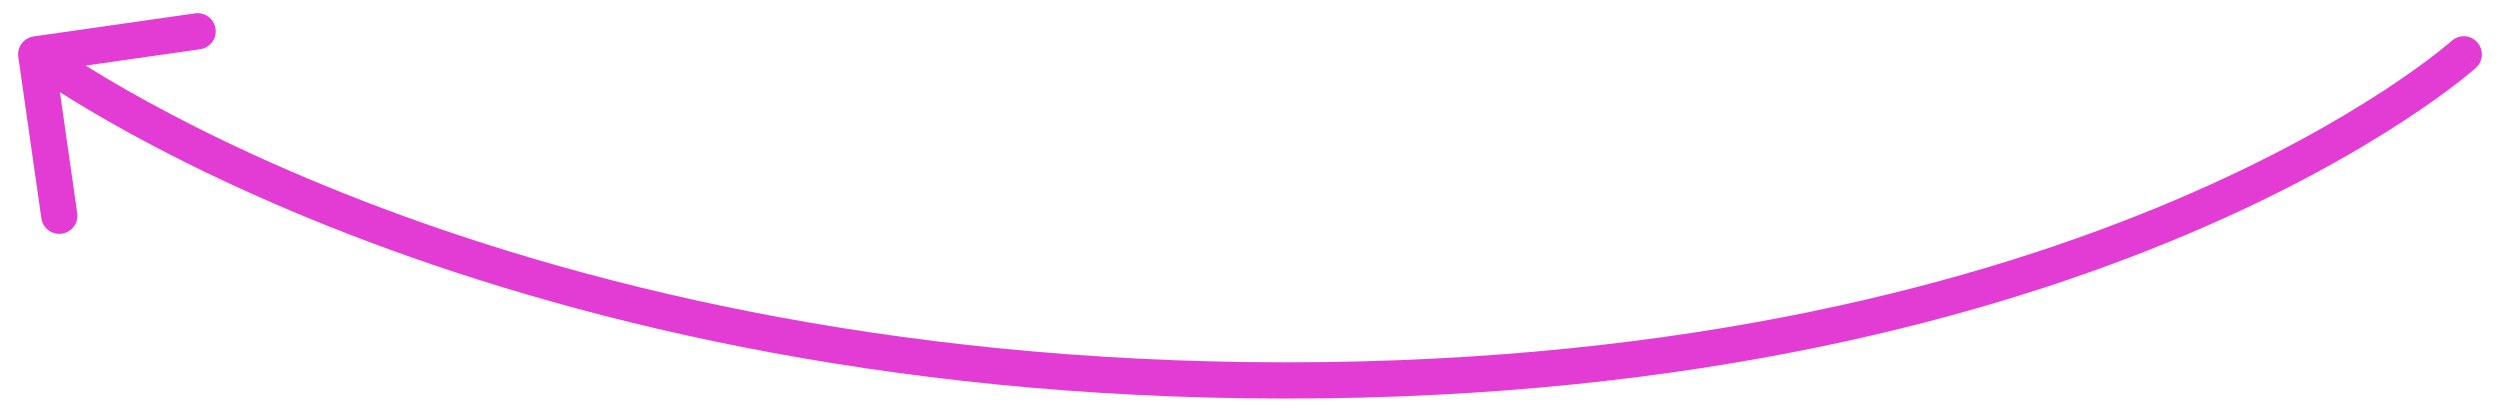 <svg width="138" height="23" viewBox="0 0 138 23" fill="none" xmlns="http://www.w3.org/2000/svg">
<g filter="url(#filter0_f_527_3)">
<path d="M136.669 3.743C137.079 3.374 137.113 2.741 136.743 2.331C136.374 1.92 135.742 1.887 135.331 2.257L136.669 3.743ZM71 21L71 22L71 21ZM1.859 2.01C1.312 2.088 0.932 2.595 1.01 3.141L2.283 12.051C2.361 12.598 2.867 12.977 3.414 12.899C3.961 12.821 4.341 12.315 4.263 11.768L3.131 3.848L11.051 2.717C11.598 2.639 11.978 2.132 11.899 1.586C11.821 1.039 11.315 0.659 10.768 0.737L1.859 2.01ZM136 3C135.331 2.257 135.331 2.256 135.332 2.256C135.332 2.256 135.332 2.256 135.332 2.256C135.332 2.256 135.331 2.256 135.331 2.257C135.329 2.258 135.327 2.26 135.323 2.264C135.315 2.27 135.303 2.281 135.286 2.296C135.251 2.327 135.197 2.373 135.122 2.435C134.974 2.559 134.747 2.745 134.44 2.983C133.825 3.46 132.89 4.147 131.624 4.976C129.093 6.633 125.239 8.854 119.985 11.079C109.48 15.528 93.362 20 71 20L71 22C93.638 22 110.02 17.472 120.765 12.921C126.136 10.646 130.095 8.367 132.72 6.649C134.032 5.79 135.011 5.071 135.666 4.564C135.993 4.31 136.24 4.108 136.406 3.969C136.49 3.899 136.553 3.844 136.597 3.806C136.619 3.788 136.636 3.773 136.648 3.762C136.654 3.757 136.659 3.752 136.662 3.749C136.664 3.748 136.665 3.746 136.666 3.745C136.667 3.745 136.668 3.744 136.668 3.744C136.668 3.744 136.669 3.743 136 3ZM71 20C48.636 20 31.508 15.528 19.986 11.067C14.224 8.837 9.863 6.609 6.949 4.944C5.492 4.112 4.398 3.42 3.671 2.939C3.307 2.699 3.036 2.511 2.857 2.385C2.768 2.322 2.702 2.274 2.659 2.243C2.637 2.227 2.622 2.216 2.612 2.209C2.607 2.205 2.604 2.202 2.602 2.201C2.601 2.2 2.6 2.2 2.6 2.2C2.6 2.2 2.6 2.2 2.6 2.2C2.6 2.2 2.6 2.2 2 3C1.4 3.8 1.4 3.8 1.401 3.801C1.401 3.801 1.402 3.801 1.403 3.802C1.404 3.803 1.405 3.804 1.407 3.805C1.411 3.808 1.416 3.812 1.423 3.817C1.437 3.827 1.456 3.841 1.482 3.86C1.532 3.897 1.606 3.95 1.704 4.019C1.899 4.156 2.187 4.356 2.567 4.607C3.329 5.111 4.461 5.826 5.957 6.681C8.95 8.391 13.401 10.663 19.264 12.932C30.992 17.472 48.364 22 71 22L71 20Z" fill="#E33CD5"/>
</g>
<defs>
<filter id="filter0_f_527_3" x="0.5" y="0.227" width="137" height="22.273" filterUnits="userSpaceOnUse" color-interpolation-filters="sRGB">
<feFlood flood-opacity="0" result="BackgroundImageFix"/>
<feBlend mode="normal" in="SourceGraphic" in2="BackgroundImageFix" result="shape"/>
<feGaussianBlur stdDeviation="0.25" result="effect1_foregroundBlur_527_3"/>
</filter>
</defs>
</svg>
